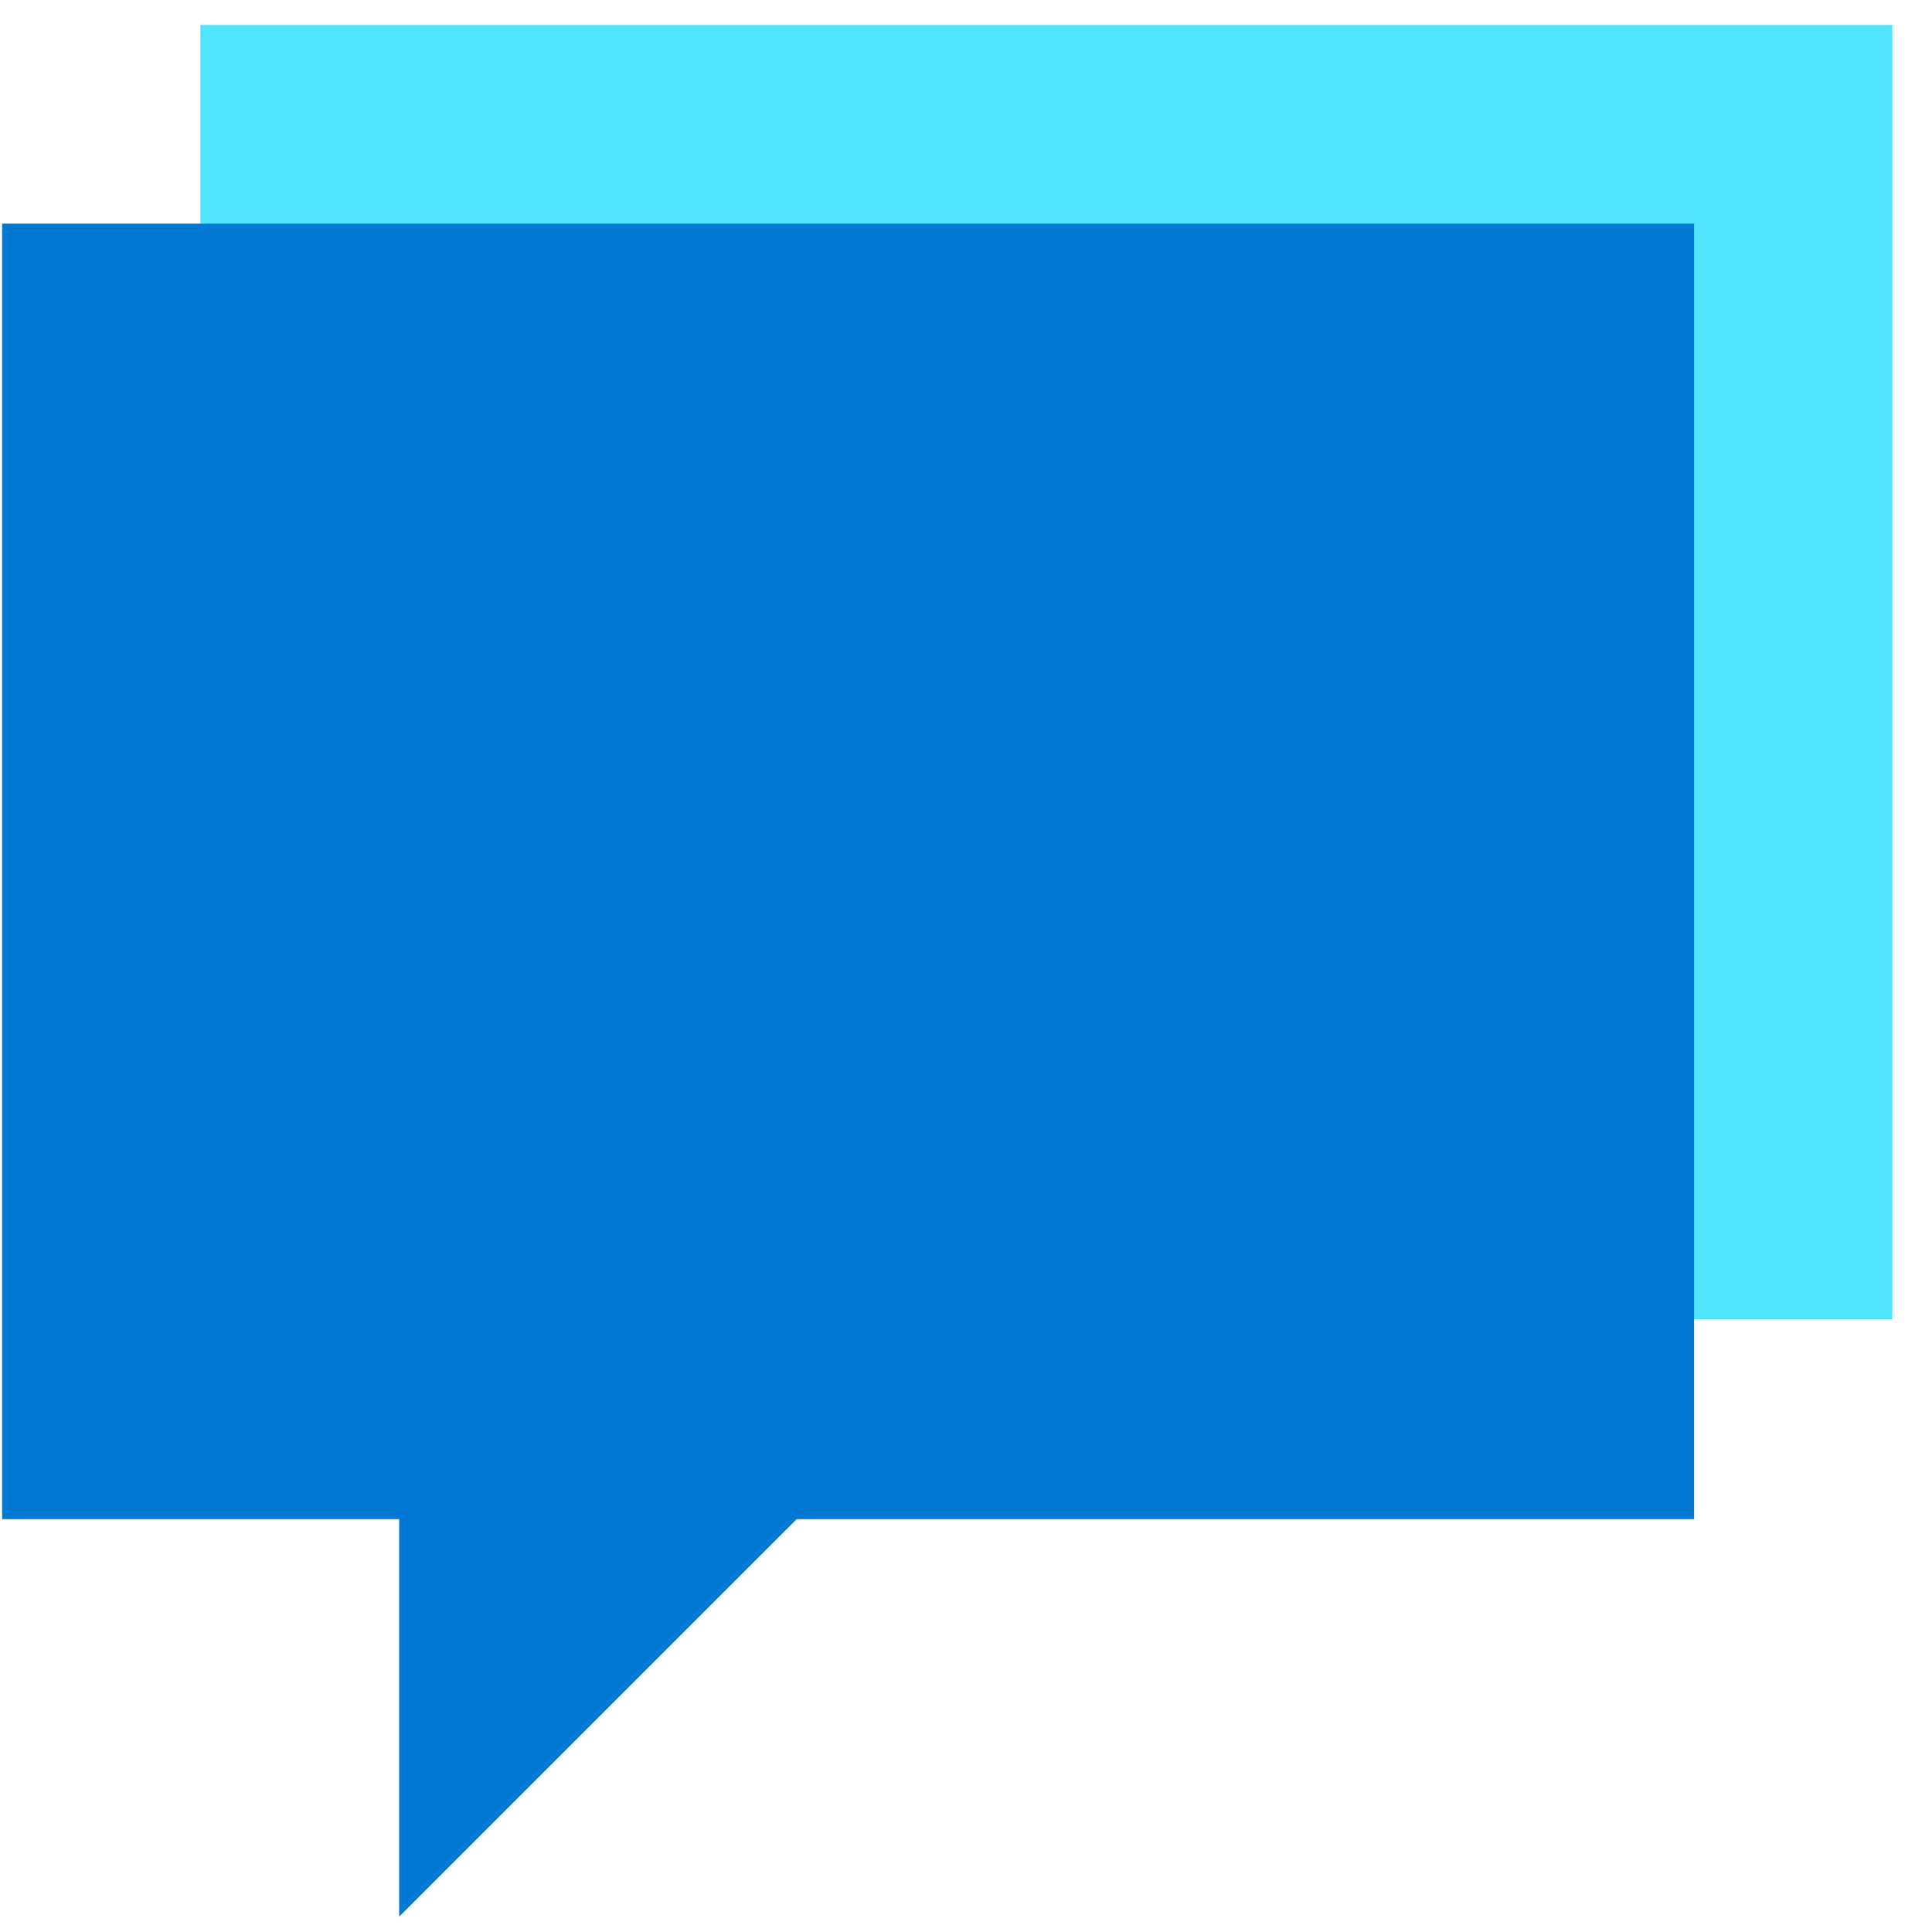 <svg xmlns="http://www.w3.org/2000/svg" viewBox="0 0 49 49"><path d="M47.994.633H5.08v32.825h42.914V.633z" fill="#50E6FF"/><path d="M42.966 5.672H.053V38.53h10.071v10.08l10.08-10.08h22.762V5.67z" fill="#0078D4"/></svg>